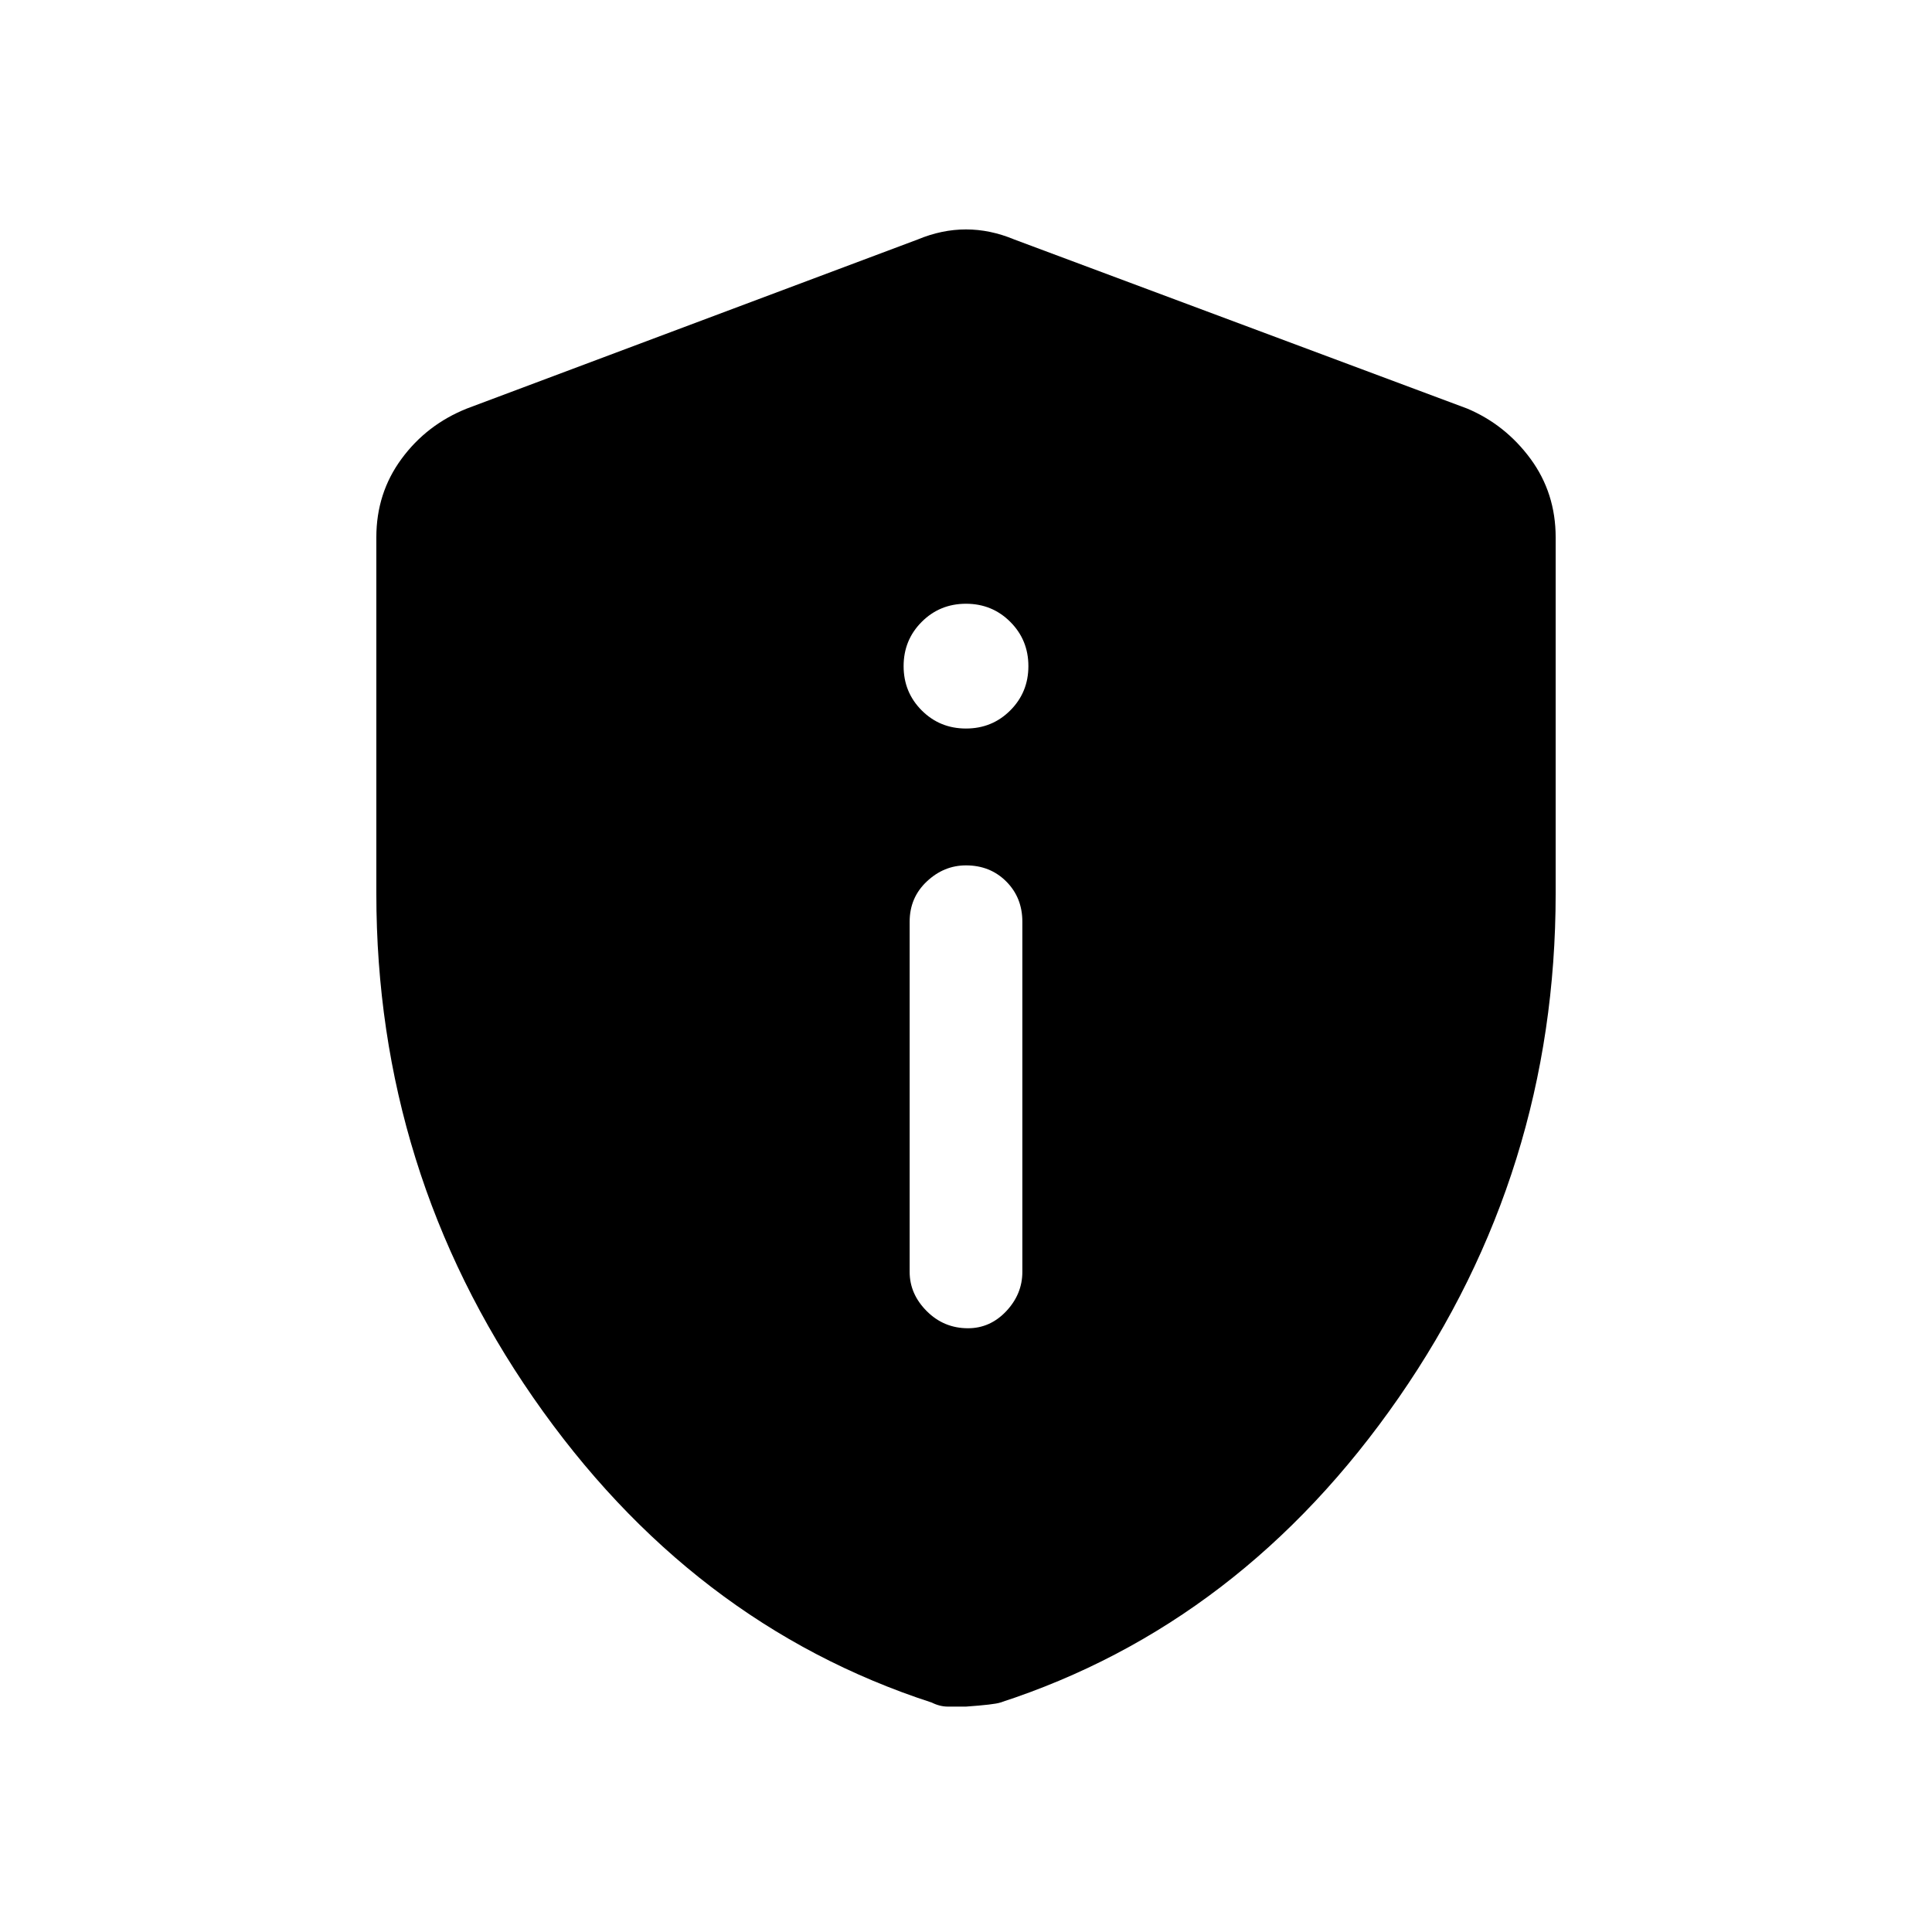 <svg xmlns="http://www.w3.org/2000/svg" height="24" width="24"><path d="M12.025 16.5q.275 0 .475-.212.2-.213.2-.488v-4.35q0-.3-.2-.5t-.5-.2q-.275 0-.487.2-.213.2-.213.5v4.35q0 .275.213.488.212.212.512.212ZM12 9.05q.325 0 .55-.225.225-.225.225-.55 0-.325-.225-.55Q12.325 7.5 12 7.5q-.325 0-.55.225-.225.225-.225.55 0 .325.225.55.225.225.55.225Zm0 12.15h-.225q-.1 0-.2-.05-3-.975-4.95-3.787-1.95-2.813-1.95-6.263V6.675q0-.55.313-.975.312-.425.812-.625l5.6-2.1q.3-.125.6-.125t.6.125l5.625 2.1q.475.2.788.625.312.425.312.975V11.1q0 3.45-1.95 6.263-1.95 2.812-4.95 3.787-.075.025-.425.05Z"/></svg>